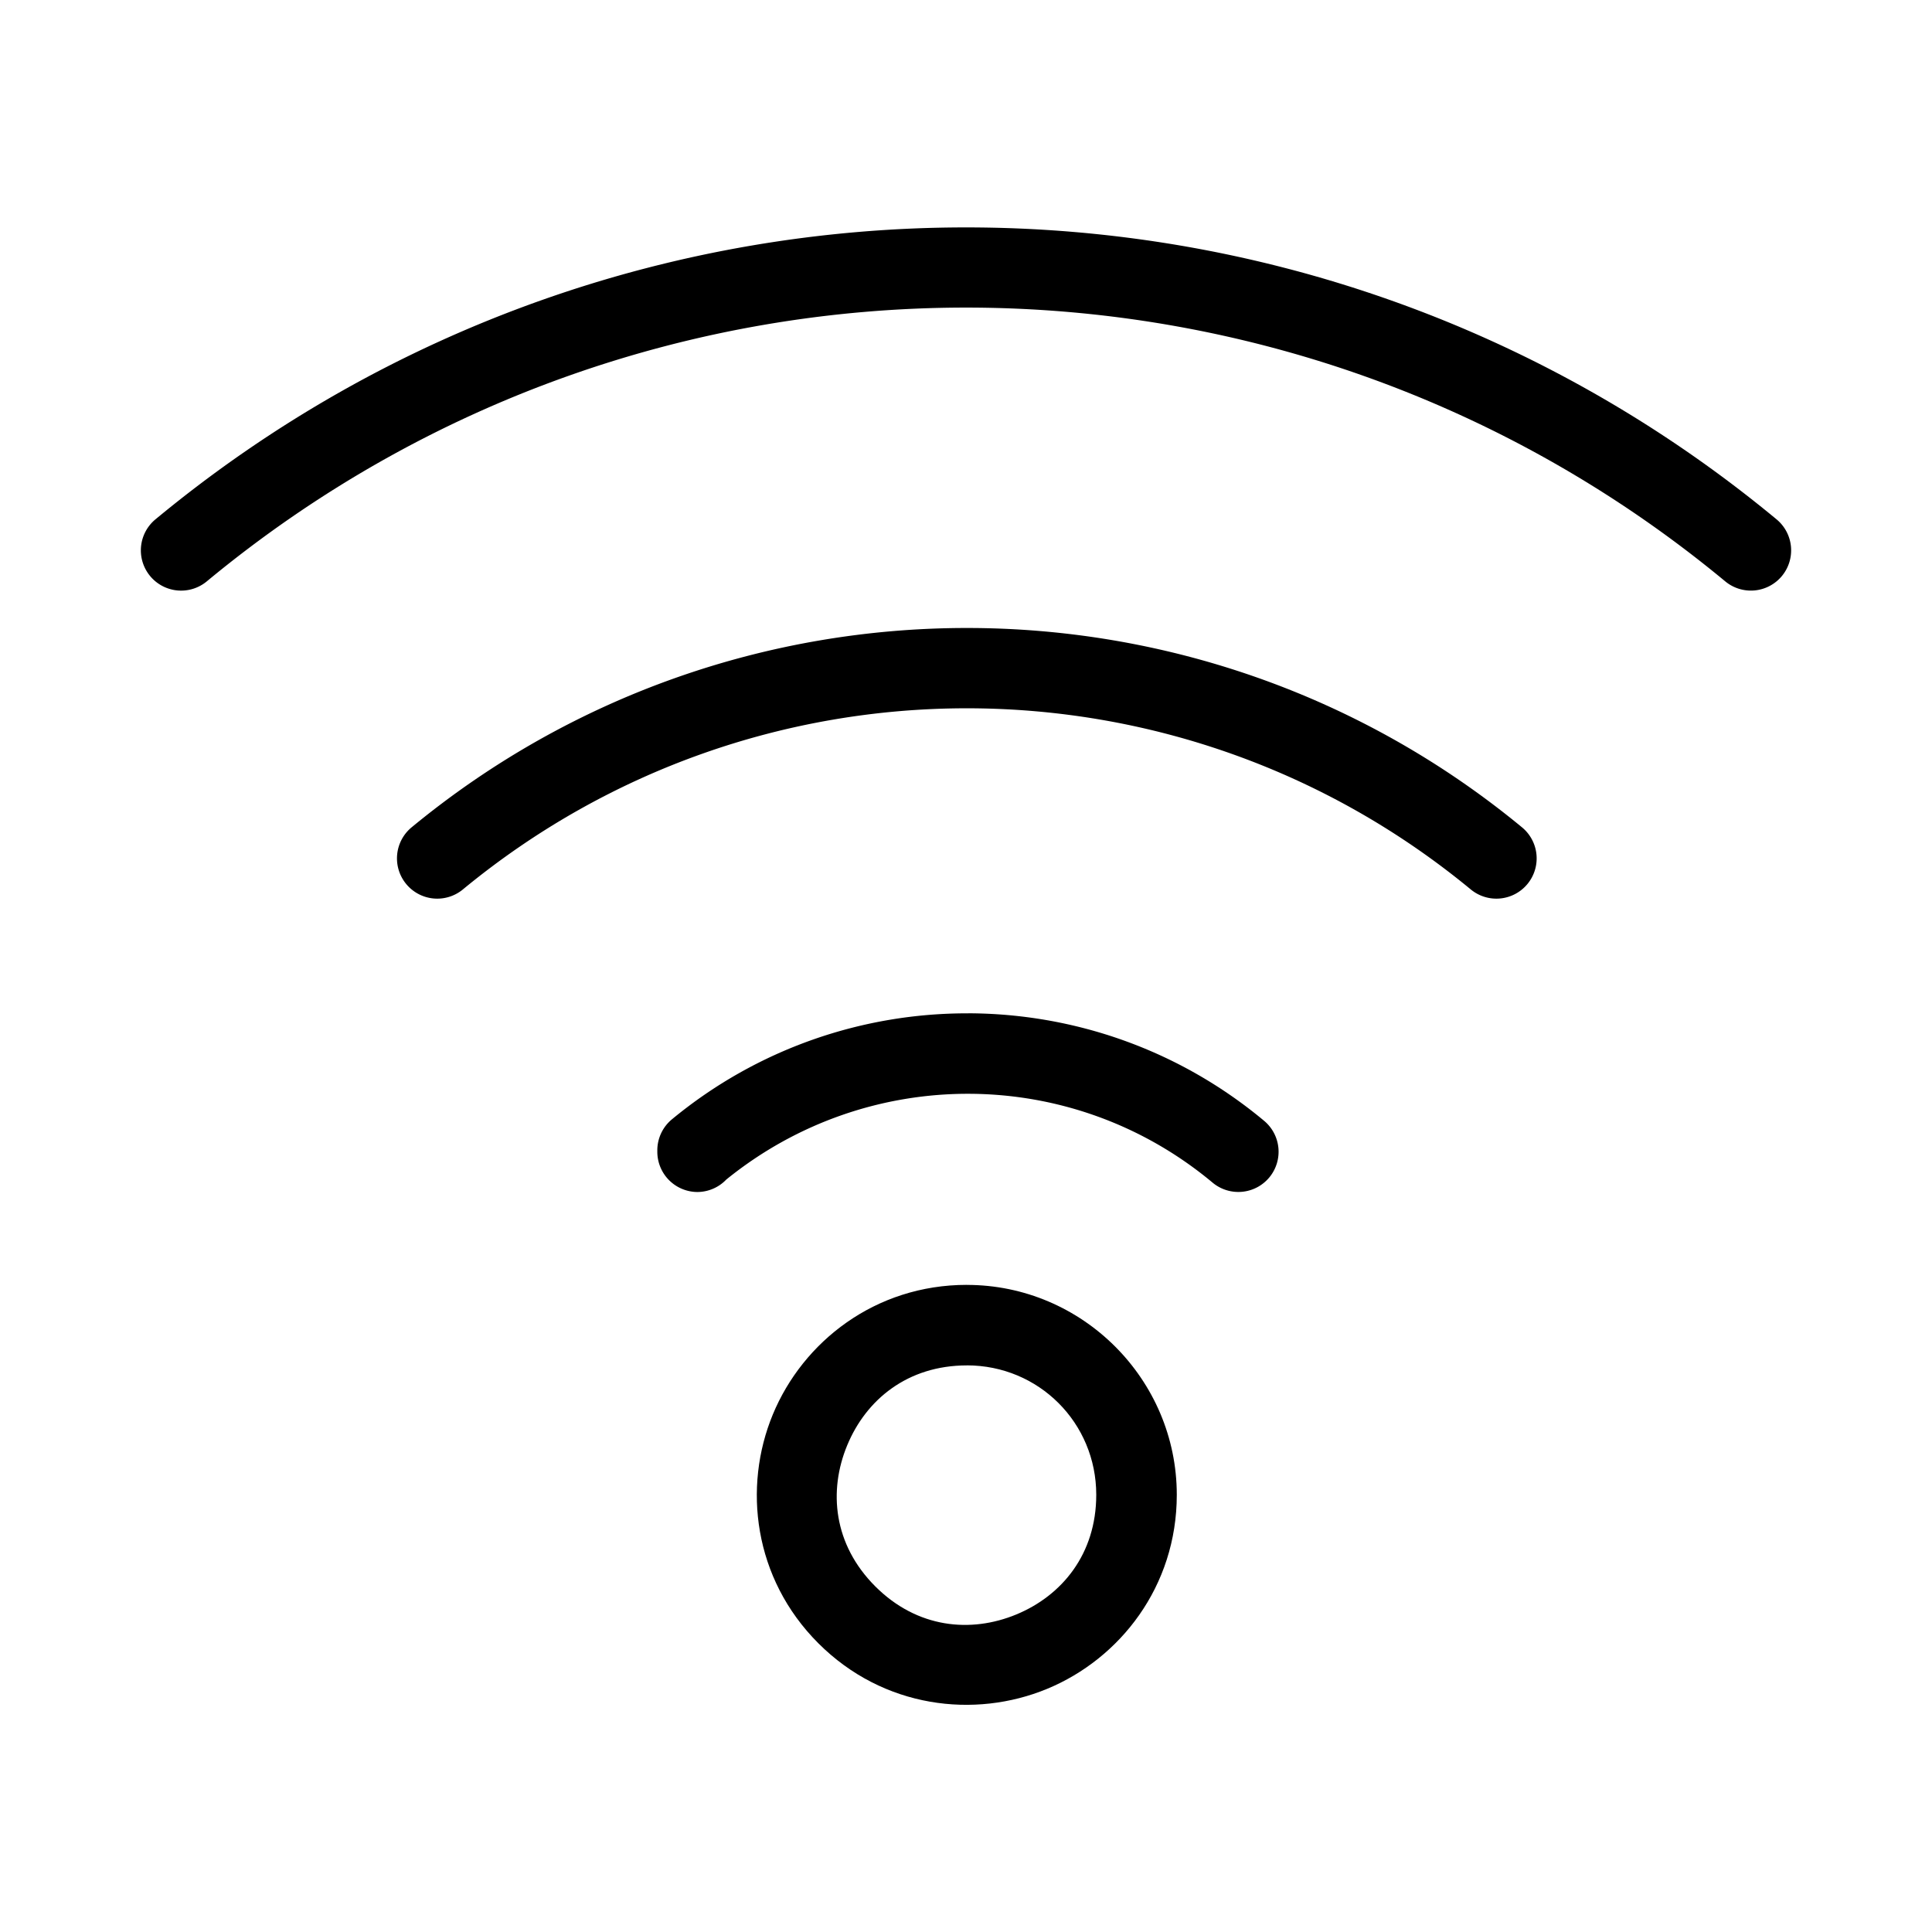 <?xml version="1.0" encoding="UTF-8" standalone="no"?>
<svg
   viewBox="0 0 48 48"
   version="1.1"
   id="svg4"
   sodipodi:docname="network-wireless.svg"
   xmlns:inkscape="http://www.inkscape.org/namespaces/inkscape"
   xmlns:sodipodi="http://sodipodi.sourceforge.net/DTD/sodipodi-0.dtd"
   xmlns="http://www.w3.org/2000/svg"
   xmlns:svg="http://www.w3.org/2000/svg">
  <sodipodi:namedview
     id="namedview4"
     pagecolor="#ffffff"
     bordercolor="#666666"
     borderopacity="1.0"
     inkscape:showpageshadow="2"
     inkscape:pageopacity="0.0"
     inkscape:pagecheckerboard="0"
     inkscape:deskcolor="#d1d1d1" />
  <defs
     id="defs1">
    <style
       id="style1">.a{fill:none;stroke:#000;stroke-width:2px;stroke-linecap:round;stroke-linejoin:round;}</style>
  </defs>
  <path
     style="color:#000000;fill:#000000;stroke-linecap:round;stroke-linejoin:round;-inkscape-stroke:none"
     d="m 24.057,25.176 c -2.613,-0.007 -5.228,0.87 -7.363,2.633 a 1,1 0 0 0 -0.363,0.771 v 0.035 a 1,1 0 0 0 1,1 1,1 0 0 0 0.713,-0.309 c 3.534,-2.863 8.584,-2.845 12.082,0.076 a 1,1 0 0 0 1.408,-0.127 1,1 0 0 0 -0.127,-1.408 c -2.125,-1.774 -4.736,-2.665 -7.35,-2.672 z"
     id="path1" />
  <path
     style="color:#000000;fill:#000000;stroke-linecap:round;stroke-linejoin:round;-inkscape-stroke:none"
     d="m 24.021,31.922 c -2.281,-5.4e-5 -4.073,1.415 -4.82,3.219 -0.747,1.804 -0.482,4.073 1.131,5.686 1.613,1.613 3.882,1.878 5.686,1.131 1.804,-0.747 3.219,-2.539 3.219,-4.82 0,-2.869 -2.346,-5.215 -5.215,-5.215 z m 0,2 c 1.788,4.2e-5 3.215,1.427 3.215,3.215 0,1.475 -0.853,2.504 -1.984,2.973 -1.131,0.468 -2.463,0.346 -3.506,-0.697 -1.043,-1.043 -1.166,-2.375 -0.697,-3.506 0.468,-1.131 1.497,-1.984 2.973,-1.984 z"
     id="path2" />
  <path
     style="color:#000000;fill:#000000;stroke-linecap:round;stroke-linejoin:round;-inkscape-stroke:none"
     d="m 24.021,15.602 c -4.896,-1e-6 -9.793,1.652 -13.795,4.953 A 1,1 0 0 0 10.092,21.963 1,1 0 0 0 11.5,22.098 c 7.275,-6.001 17.766,-6.001 25.041,0 a 1,1 0 0 0 1.408,-0.135 1,1 0 0 0 -0.135,-1.408 C 33.812,17.253 28.917,15.602 24.021,15.602 Z"
     id="path3" />
  <path
     style="color:#000000;fill:#000000;stroke-linecap:round;stroke-linejoin:round;-inkscape-stroke:none"
     d="m 24,5.65 c -7.15,0 -14.3,2.418 -20.139,7.254 A 1,1 0 0 0 3.73,14.312 1,1 0 0 0 5.139,14.443 c 10.946,-9.068 26.776,-9.068 37.723,0 A 1,1 0 0 0 44.27,14.312 1,1 0 0 0 44.139,12.904 C 38.3,8.068 31.15,5.65 24,5.65 Z"
     id="path4" />
</svg>
